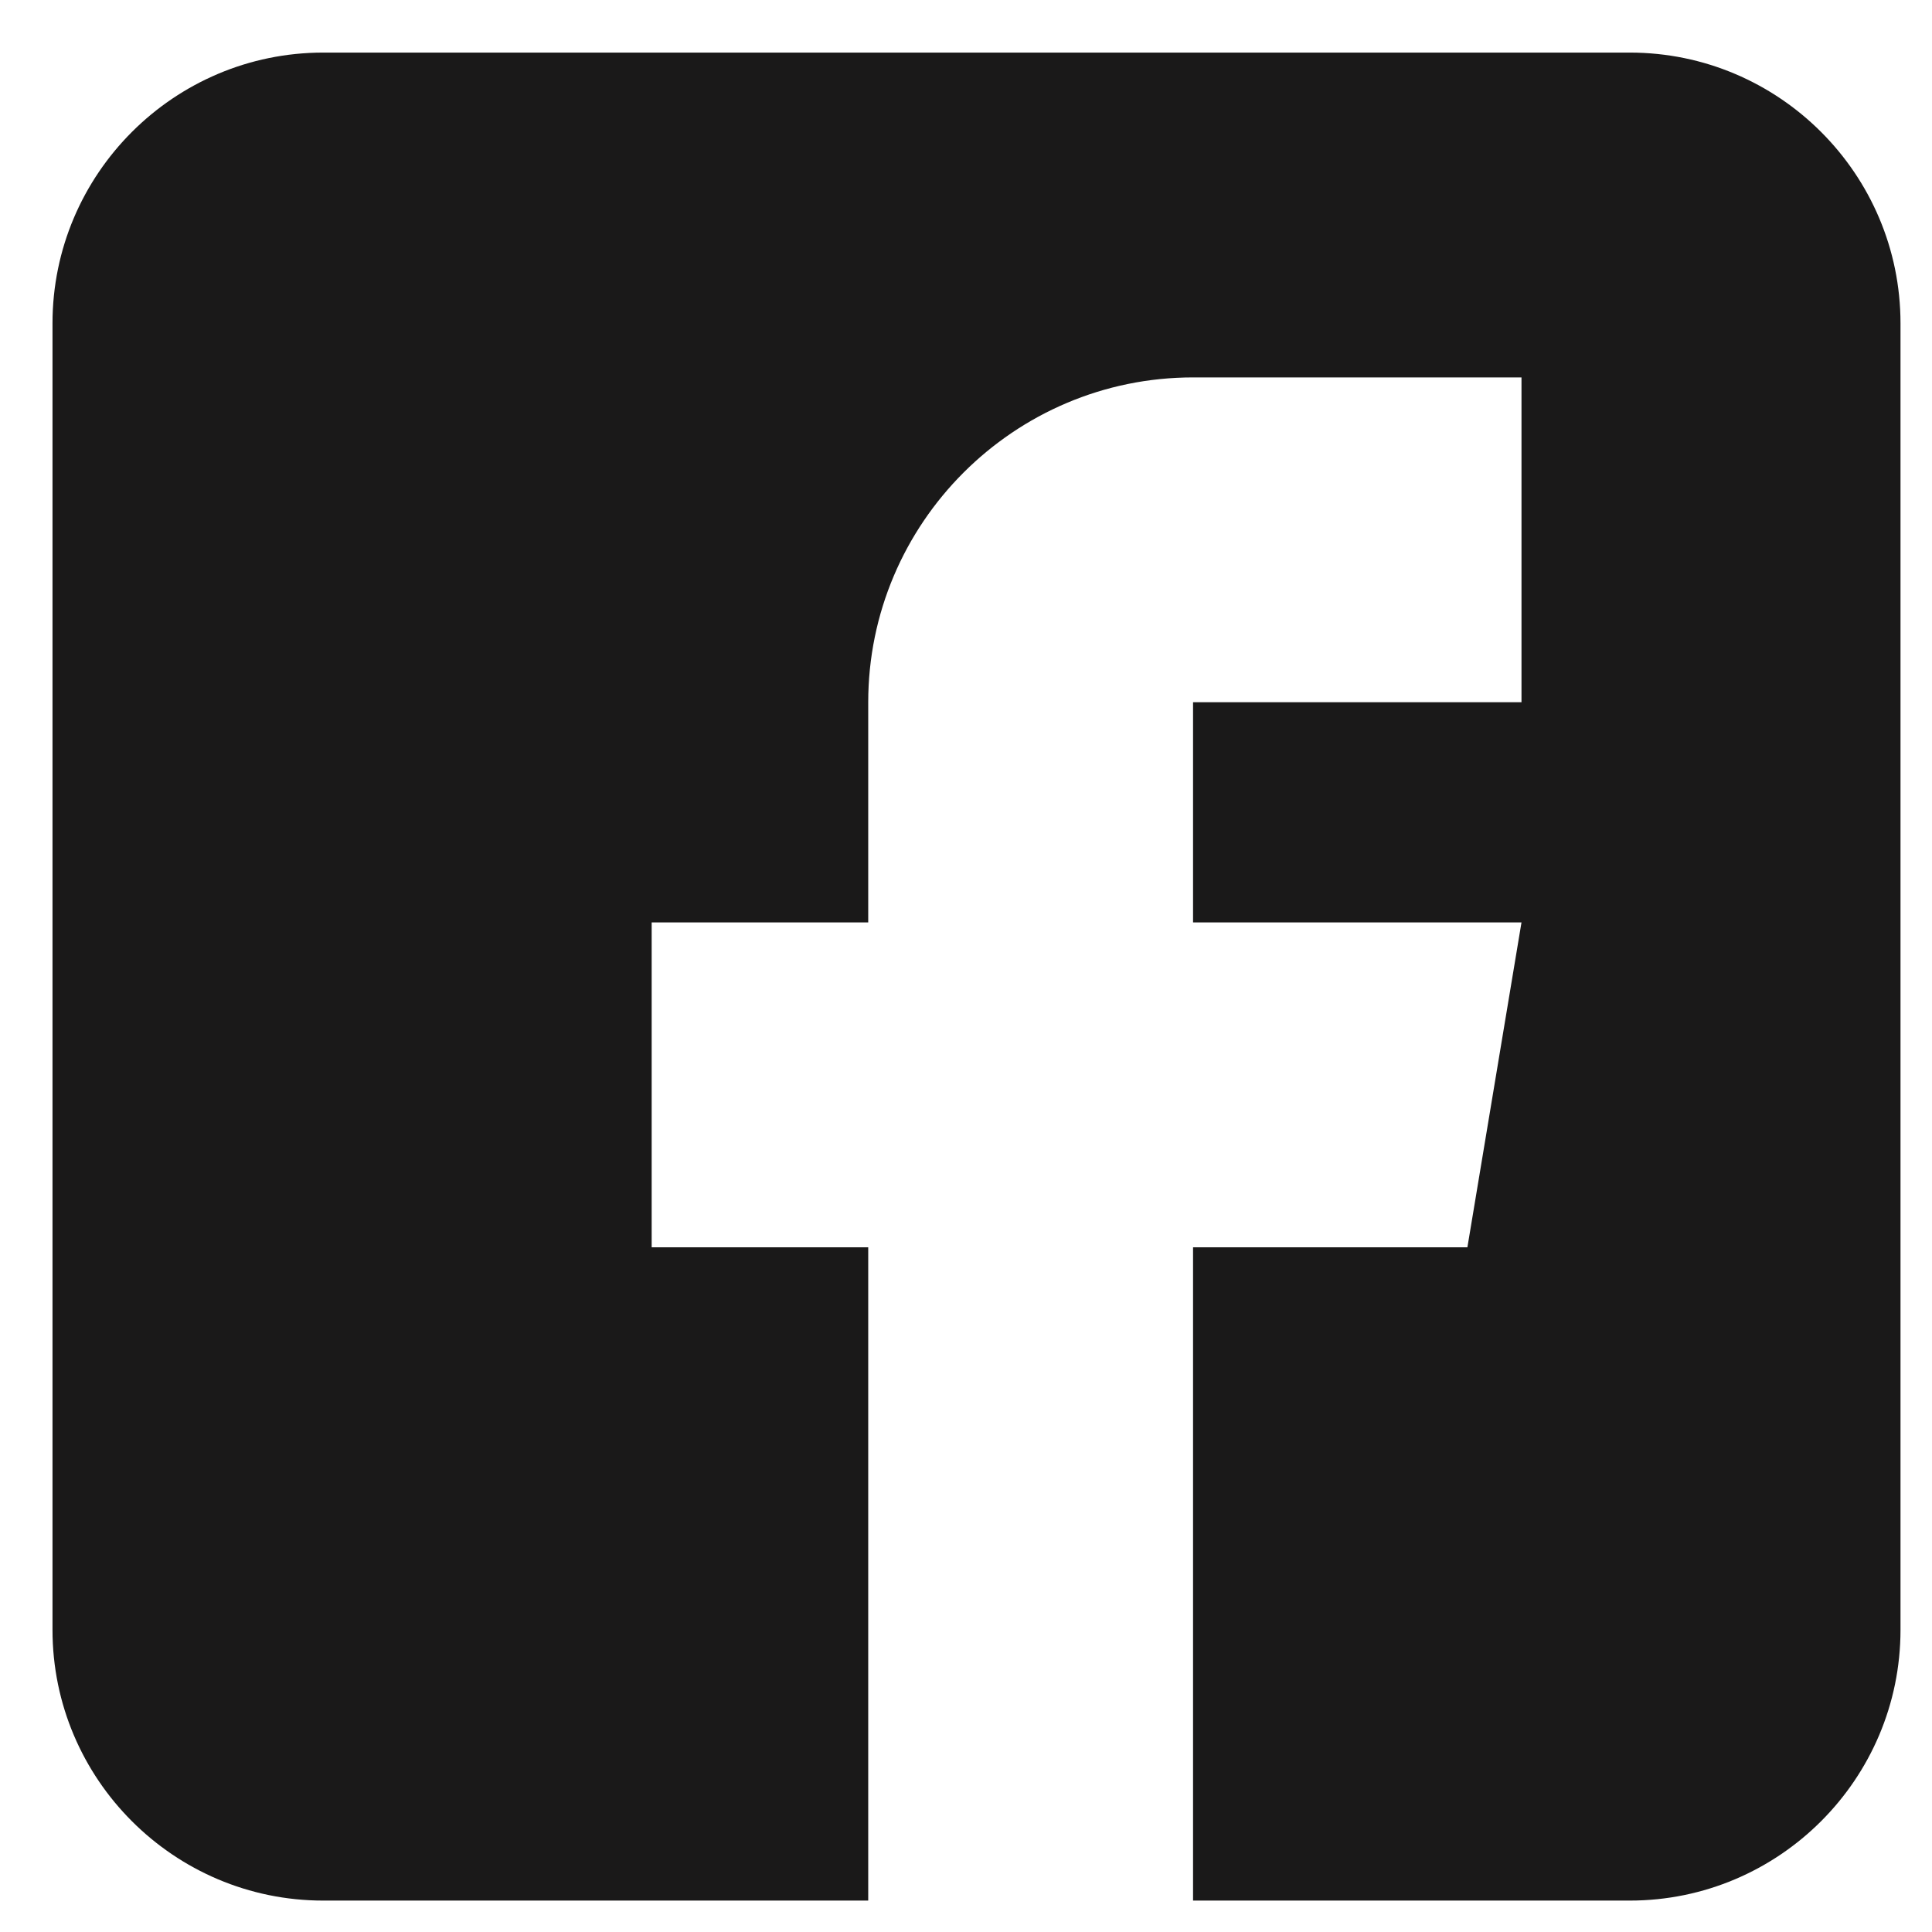 <svg width="23" height="23" viewBox="0 0 23 23" fill="none" xmlns="http://www.w3.org/2000/svg">
<path d="M19.402 0.626H3.848C2.071 0.626 0.625 2.072 0.625 3.849V19.403C0.625 21.18 2.071 22.626 3.848 22.626H10.336V14.849H7.758V10.981H10.336V8.36C10.336 6.228 12.071 4.493 14.203 4.493H18.113V8.36H14.203V10.981H18.113L17.469 14.849H14.203V22.626H19.402C21.179 22.626 22.625 21.18 22.625 19.403V3.849C22.625 2.072 21.179 0.626 19.402 0.626Z" fill="#1A1919"/>
</svg>
